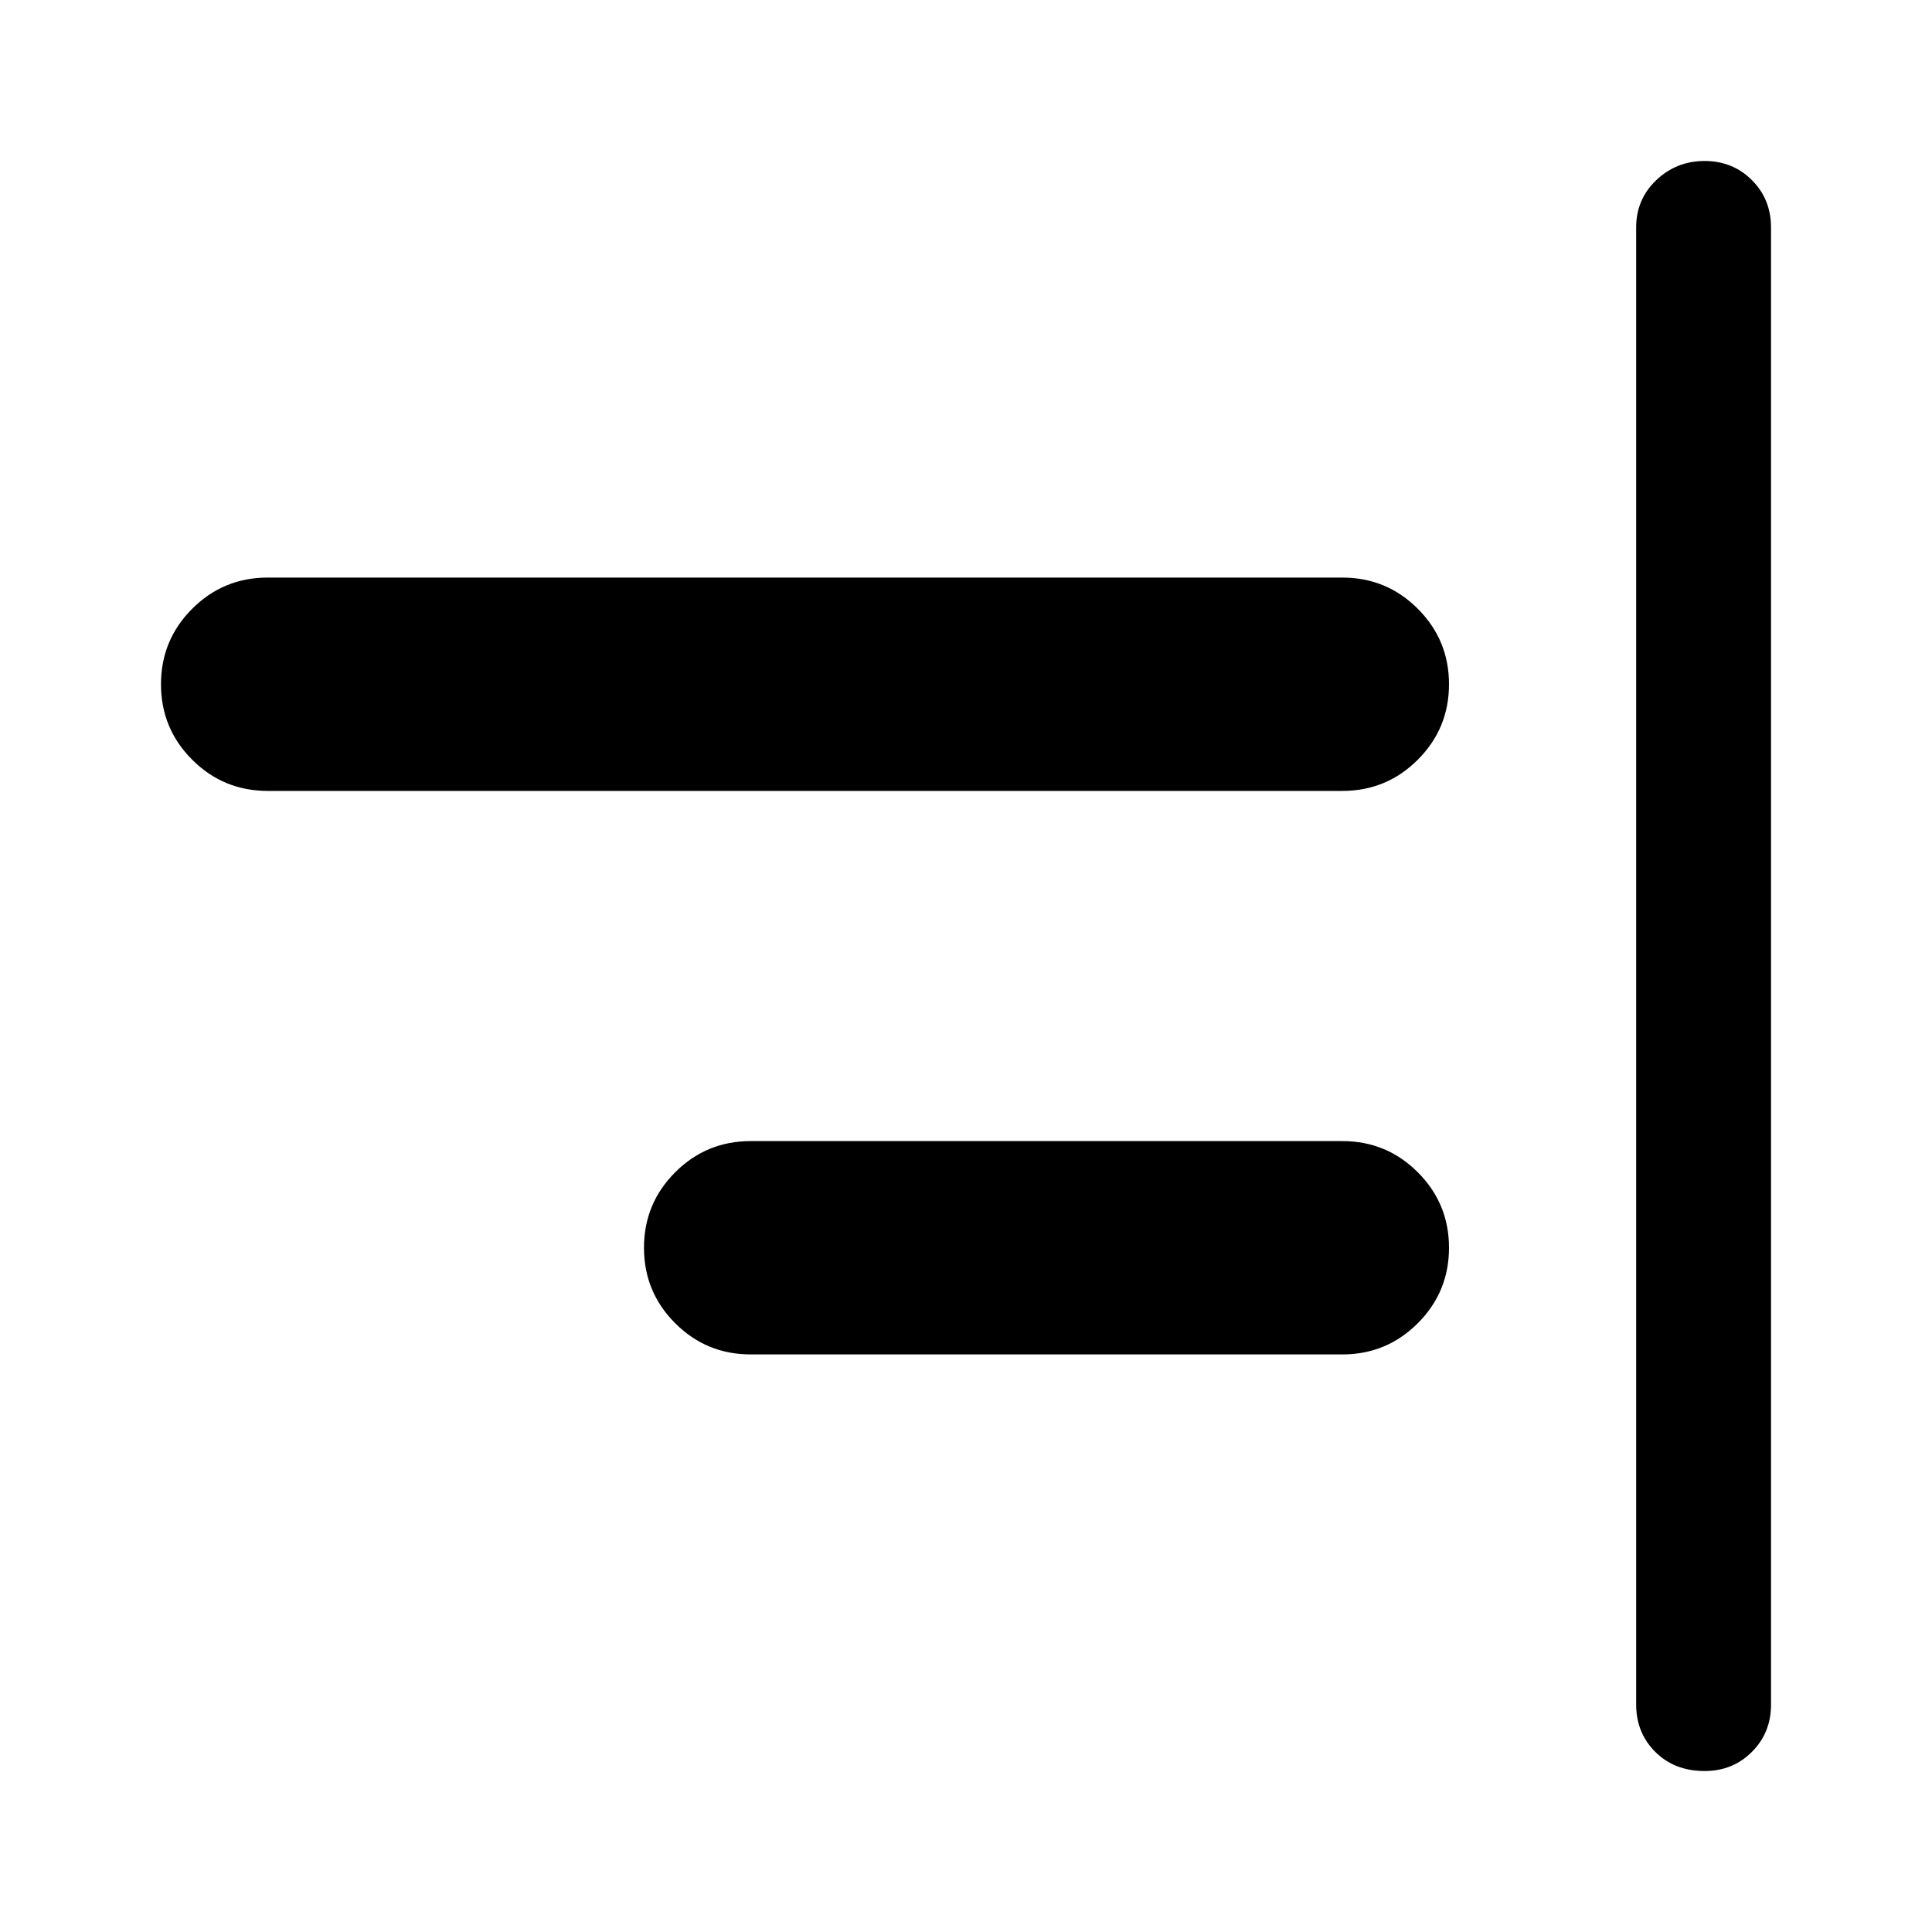 <svg xmlns="http://www.w3.org/2000/svg" height="40" width="40"><path d="M35.292 36.667q-.625 0-1.021-.396-.396-.396-.396-.979V4.708q0-.583.417-.979.416-.396 1-.396.583 0 .979.396t.396.979v30.584q0 .583-.396.979t-.979.396ZM5.542 16.375q-.917 0-1.563-.646-.646-.646-.646-1.562 0-.917.646-1.563.646-.646 1.563-.646h22.25q.916 0 1.562.646T30 14.167q0 .916-.646 1.562t-1.562.646Zm10 11.667q-.917 0-1.563-.646-.646-.646-.646-1.563 0-.916.646-1.562t1.563-.646h12.25q.916 0 1.562.646T30 25.833q0 .917-.646 1.563-.646.646-1.562.646Z"/></svg>
